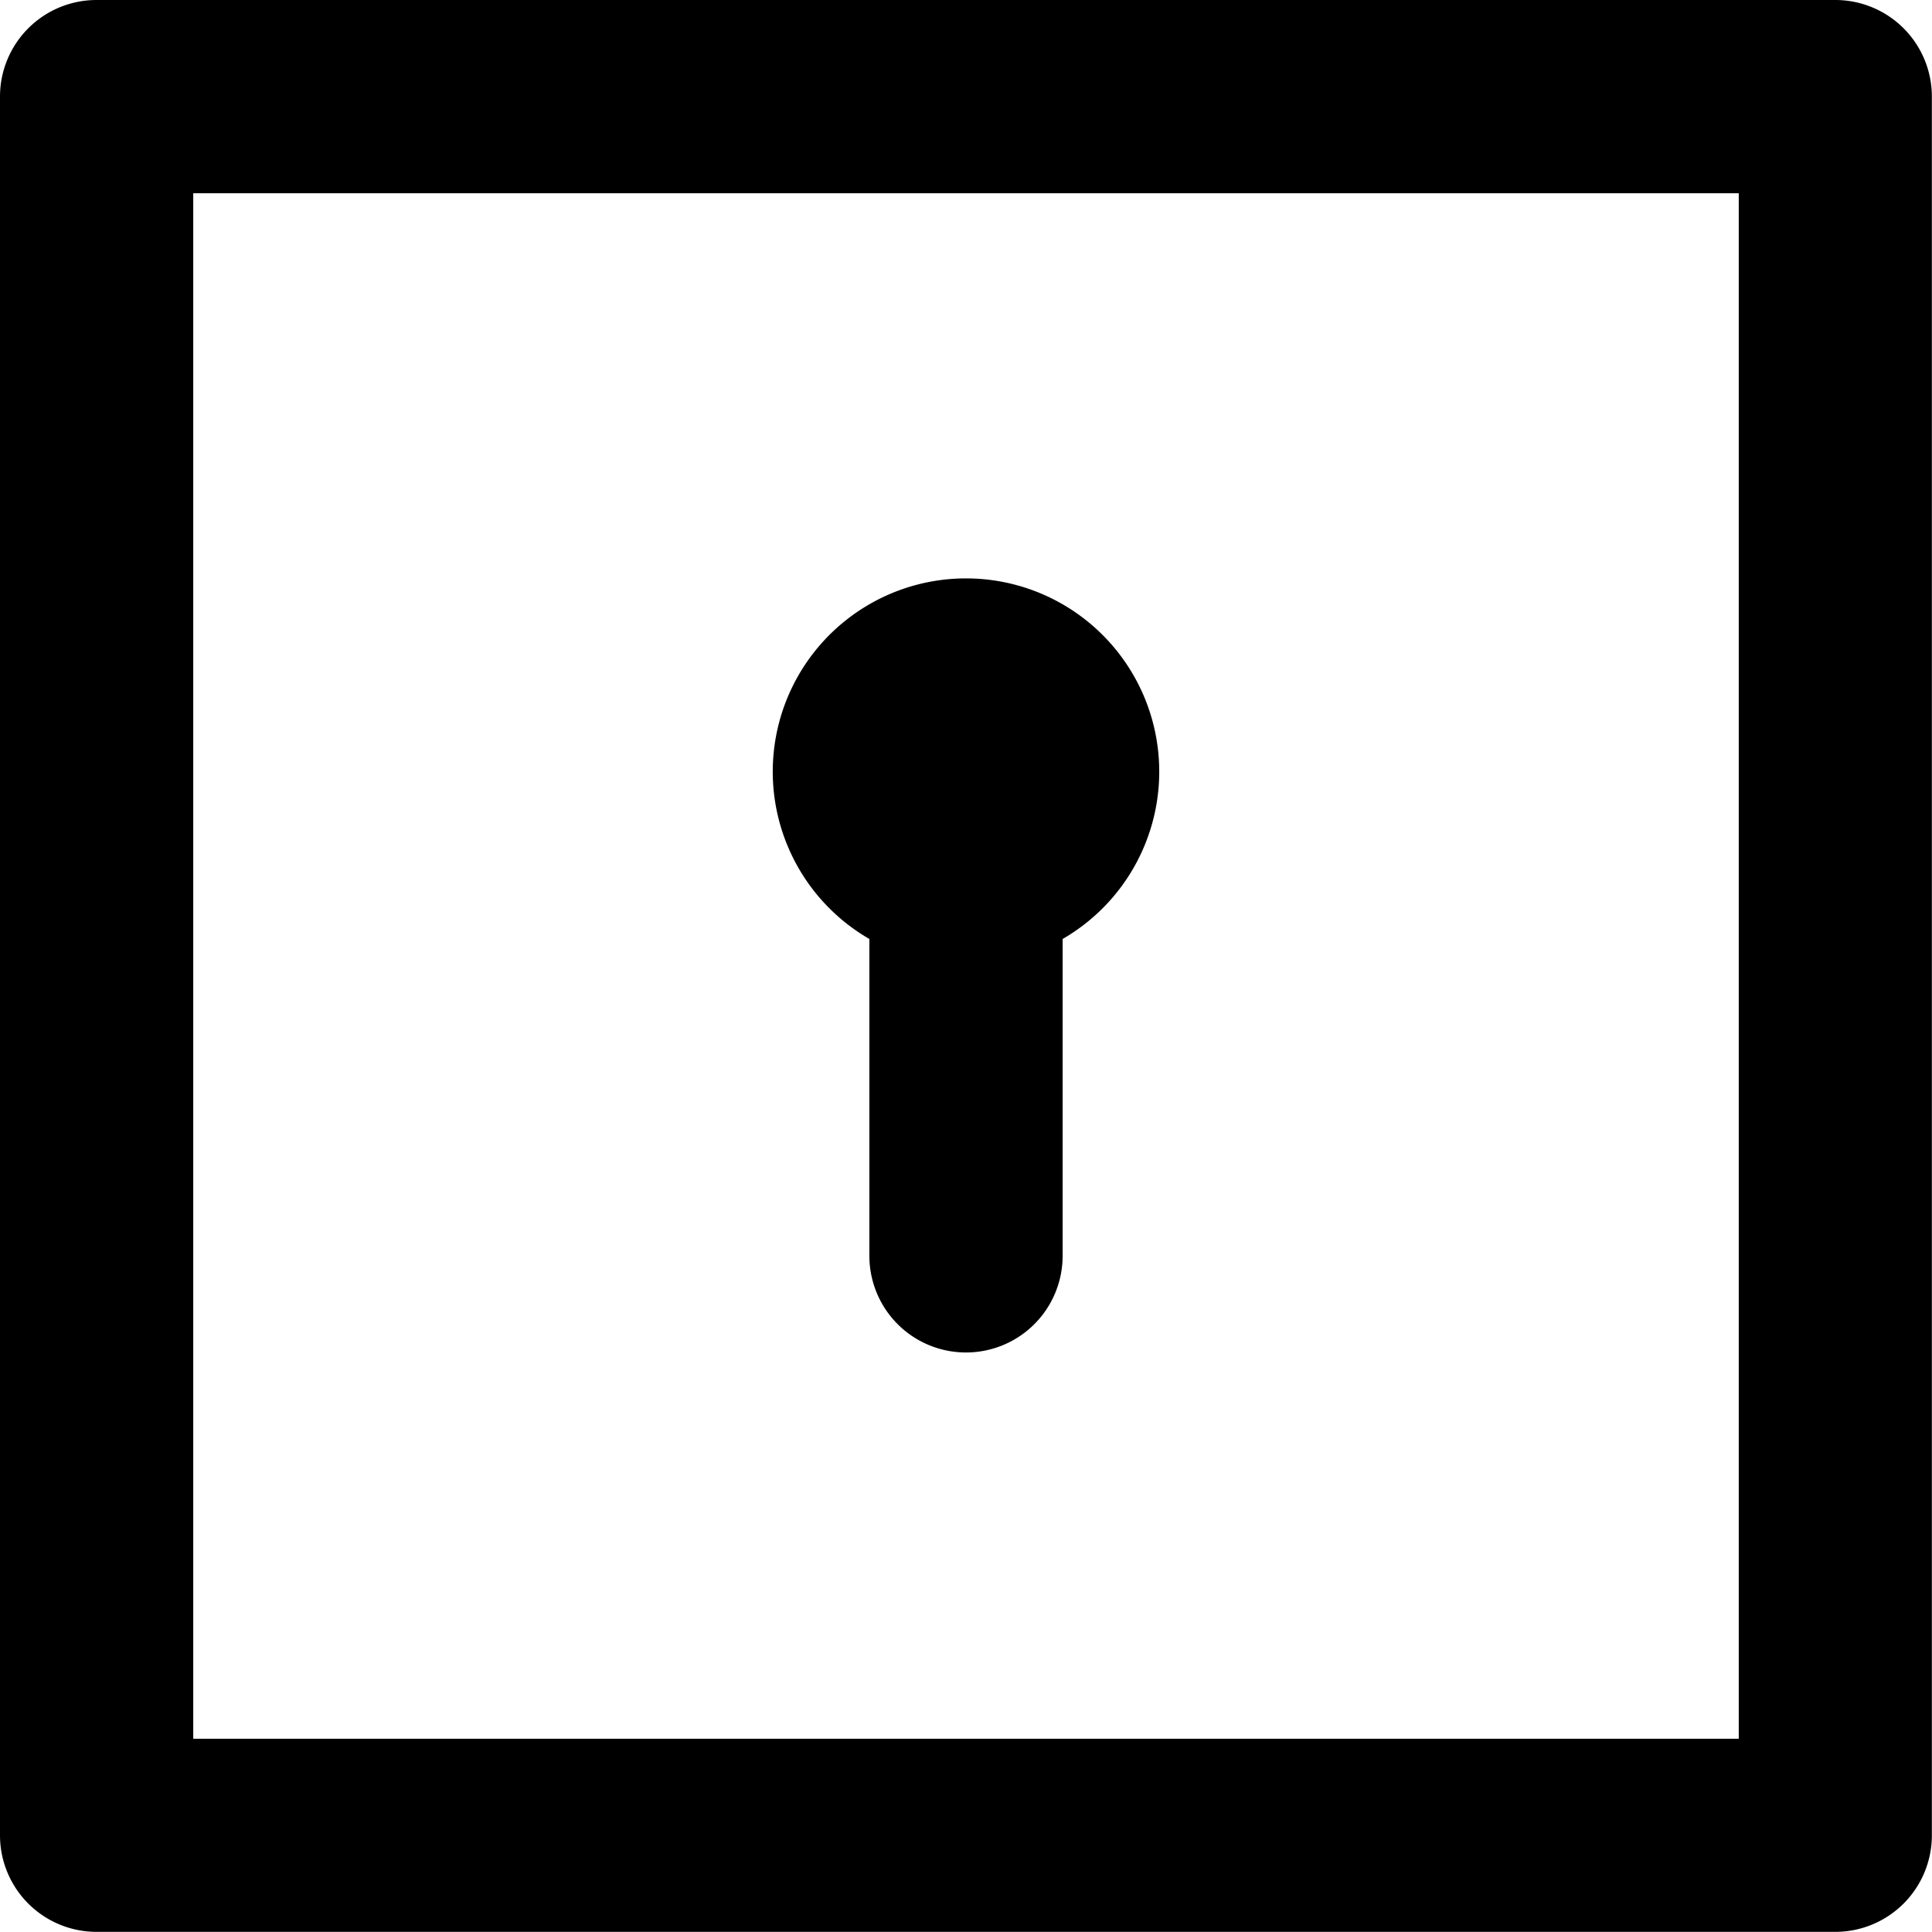 <svg xmlns="http://www.w3.org/2000/svg" width="13.767" height="13.767" viewBox="0 0 13.767 13.767">
  <path id="key-hole" d="M8.195,8.691v2.258a.688.688,0,0,0,1.377,0V8.691a1.377,1.377,0,1,0-1.377,0ZM15.078,2H2.688A.688.688,0,0,0,2,2.688v12.39a.688.688,0,0,0,.688.688h12.39a.688.688,0,0,0,.688-.688V2.688A.688.688,0,0,0,15.078,2ZM14.39,14.39H3.377V3.377H14.39Z" transform="translate(-2 -2)"/>
</svg>
